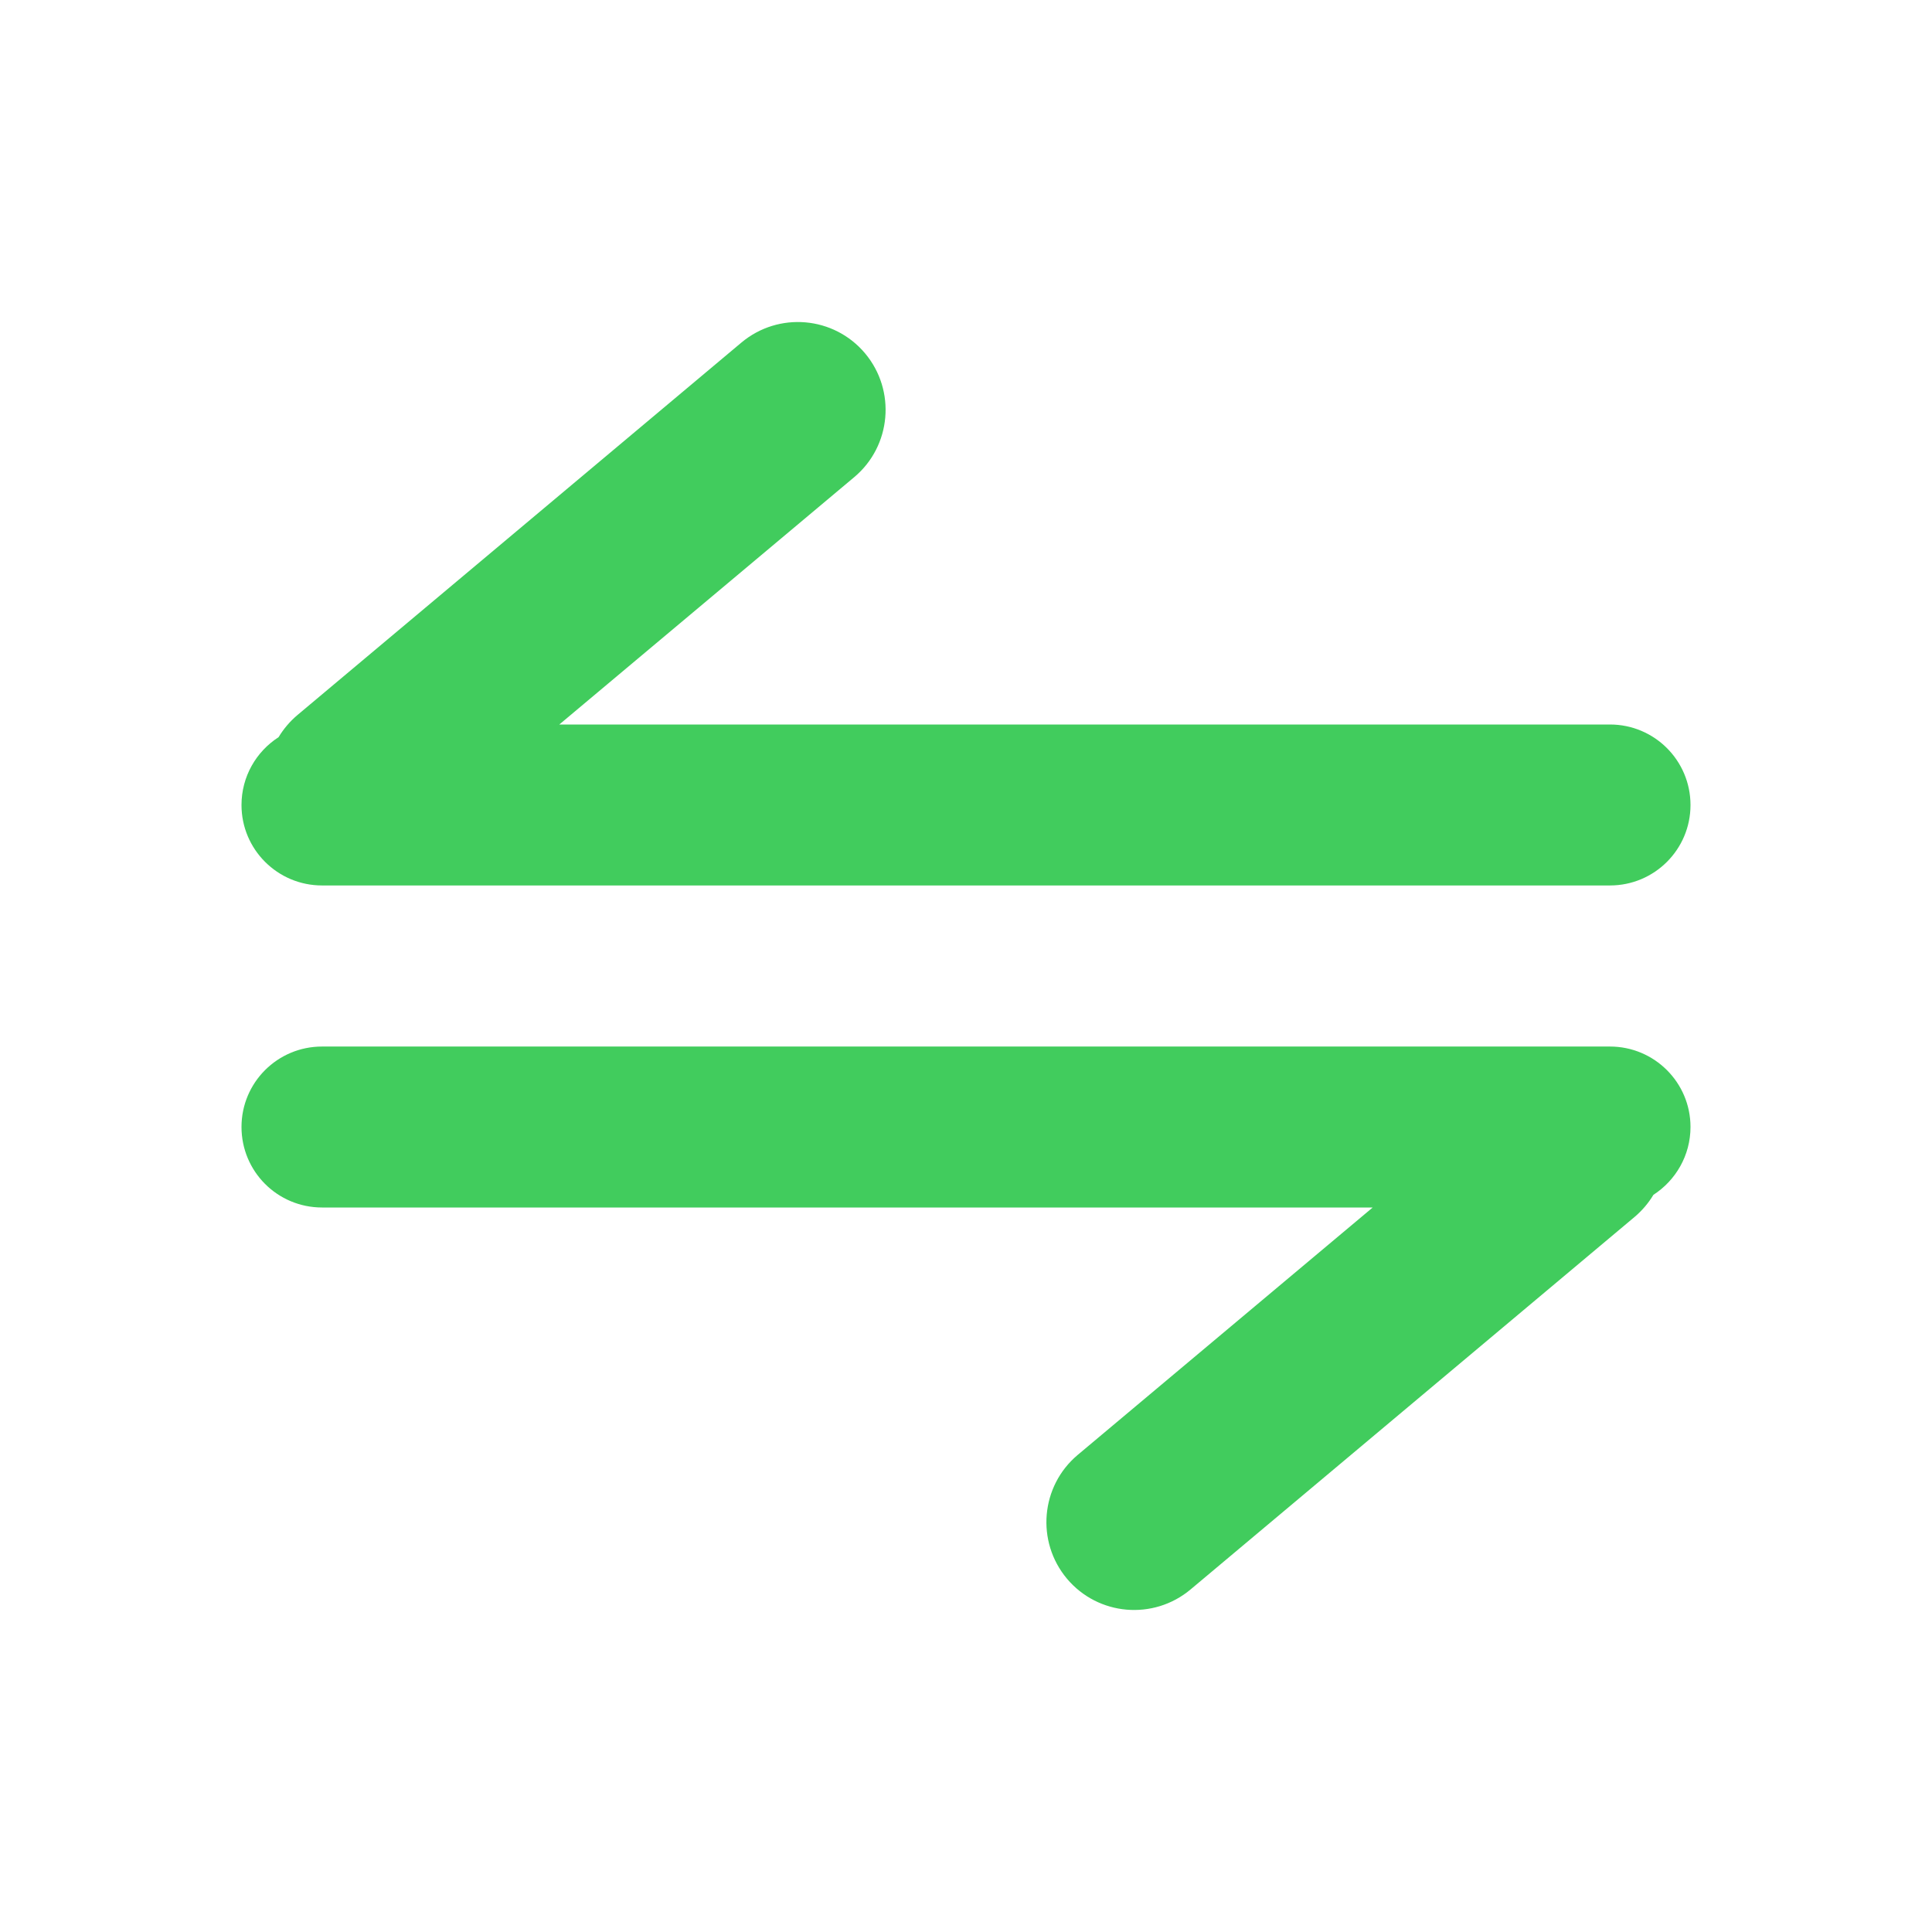 <svg width="16" height="16" viewBox="0 0 16 16" fill="none" xmlns="http://www.w3.org/2000/svg">
<g id="Group 47695">
<g id="Group 47693">
<g id="Group 47691">
<g id="Group 47664">
<g id="Group 47663">
<g id="Group 47661">
<g id="Group 47659">
<path id="Union" fill-rule="evenodd" clip-rule="evenodd" d="M4.632 6H13.333C13.701 6 14 6.298 14 6.667C14 7.035 13.701 7.333 13.333 7.333H2.667C2.299 7.333 2 7.035 2 6.667C2 6.431 2.122 6.224 2.307 6.105C2.348 6.037 2.4 5.975 2.464 5.921L6.14 2.837C6.448 2.579 6.906 2.619 7.164 2.926C7.422 3.234 7.382 3.693 7.075 3.951L4.632 6Z" fill="#41CC5D"/>
</g>
</g>
</g>
</g>
</g>
<g id="Group 47692">
<g id="Group 47664_2">
<g id="Group 47663_2">
<g id="Group 47661_2">
<g id="Group 47659_2">
<path id="Union_2" fill-rule="evenodd" clip-rule="evenodd" d="M11.368 10L2.667 10C2.298 10 2 9.702 2 9.333C2 8.965 2.298 8.667 2.667 8.667L13.333 8.667C13.701 8.667 14 8.965 14 9.333C14 9.569 13.877 9.776 13.693 9.895C13.652 9.963 13.6 10.025 13.536 10.079L9.86 13.163C9.552 13.421 9.094 13.381 8.836 13.074C8.578 12.766 8.618 12.307 8.925 12.049L11.368 10Z" fill="#41CC5D"/>
</g>
</g>
</g>
</g>
</g>
</g>
</g>
</svg>
